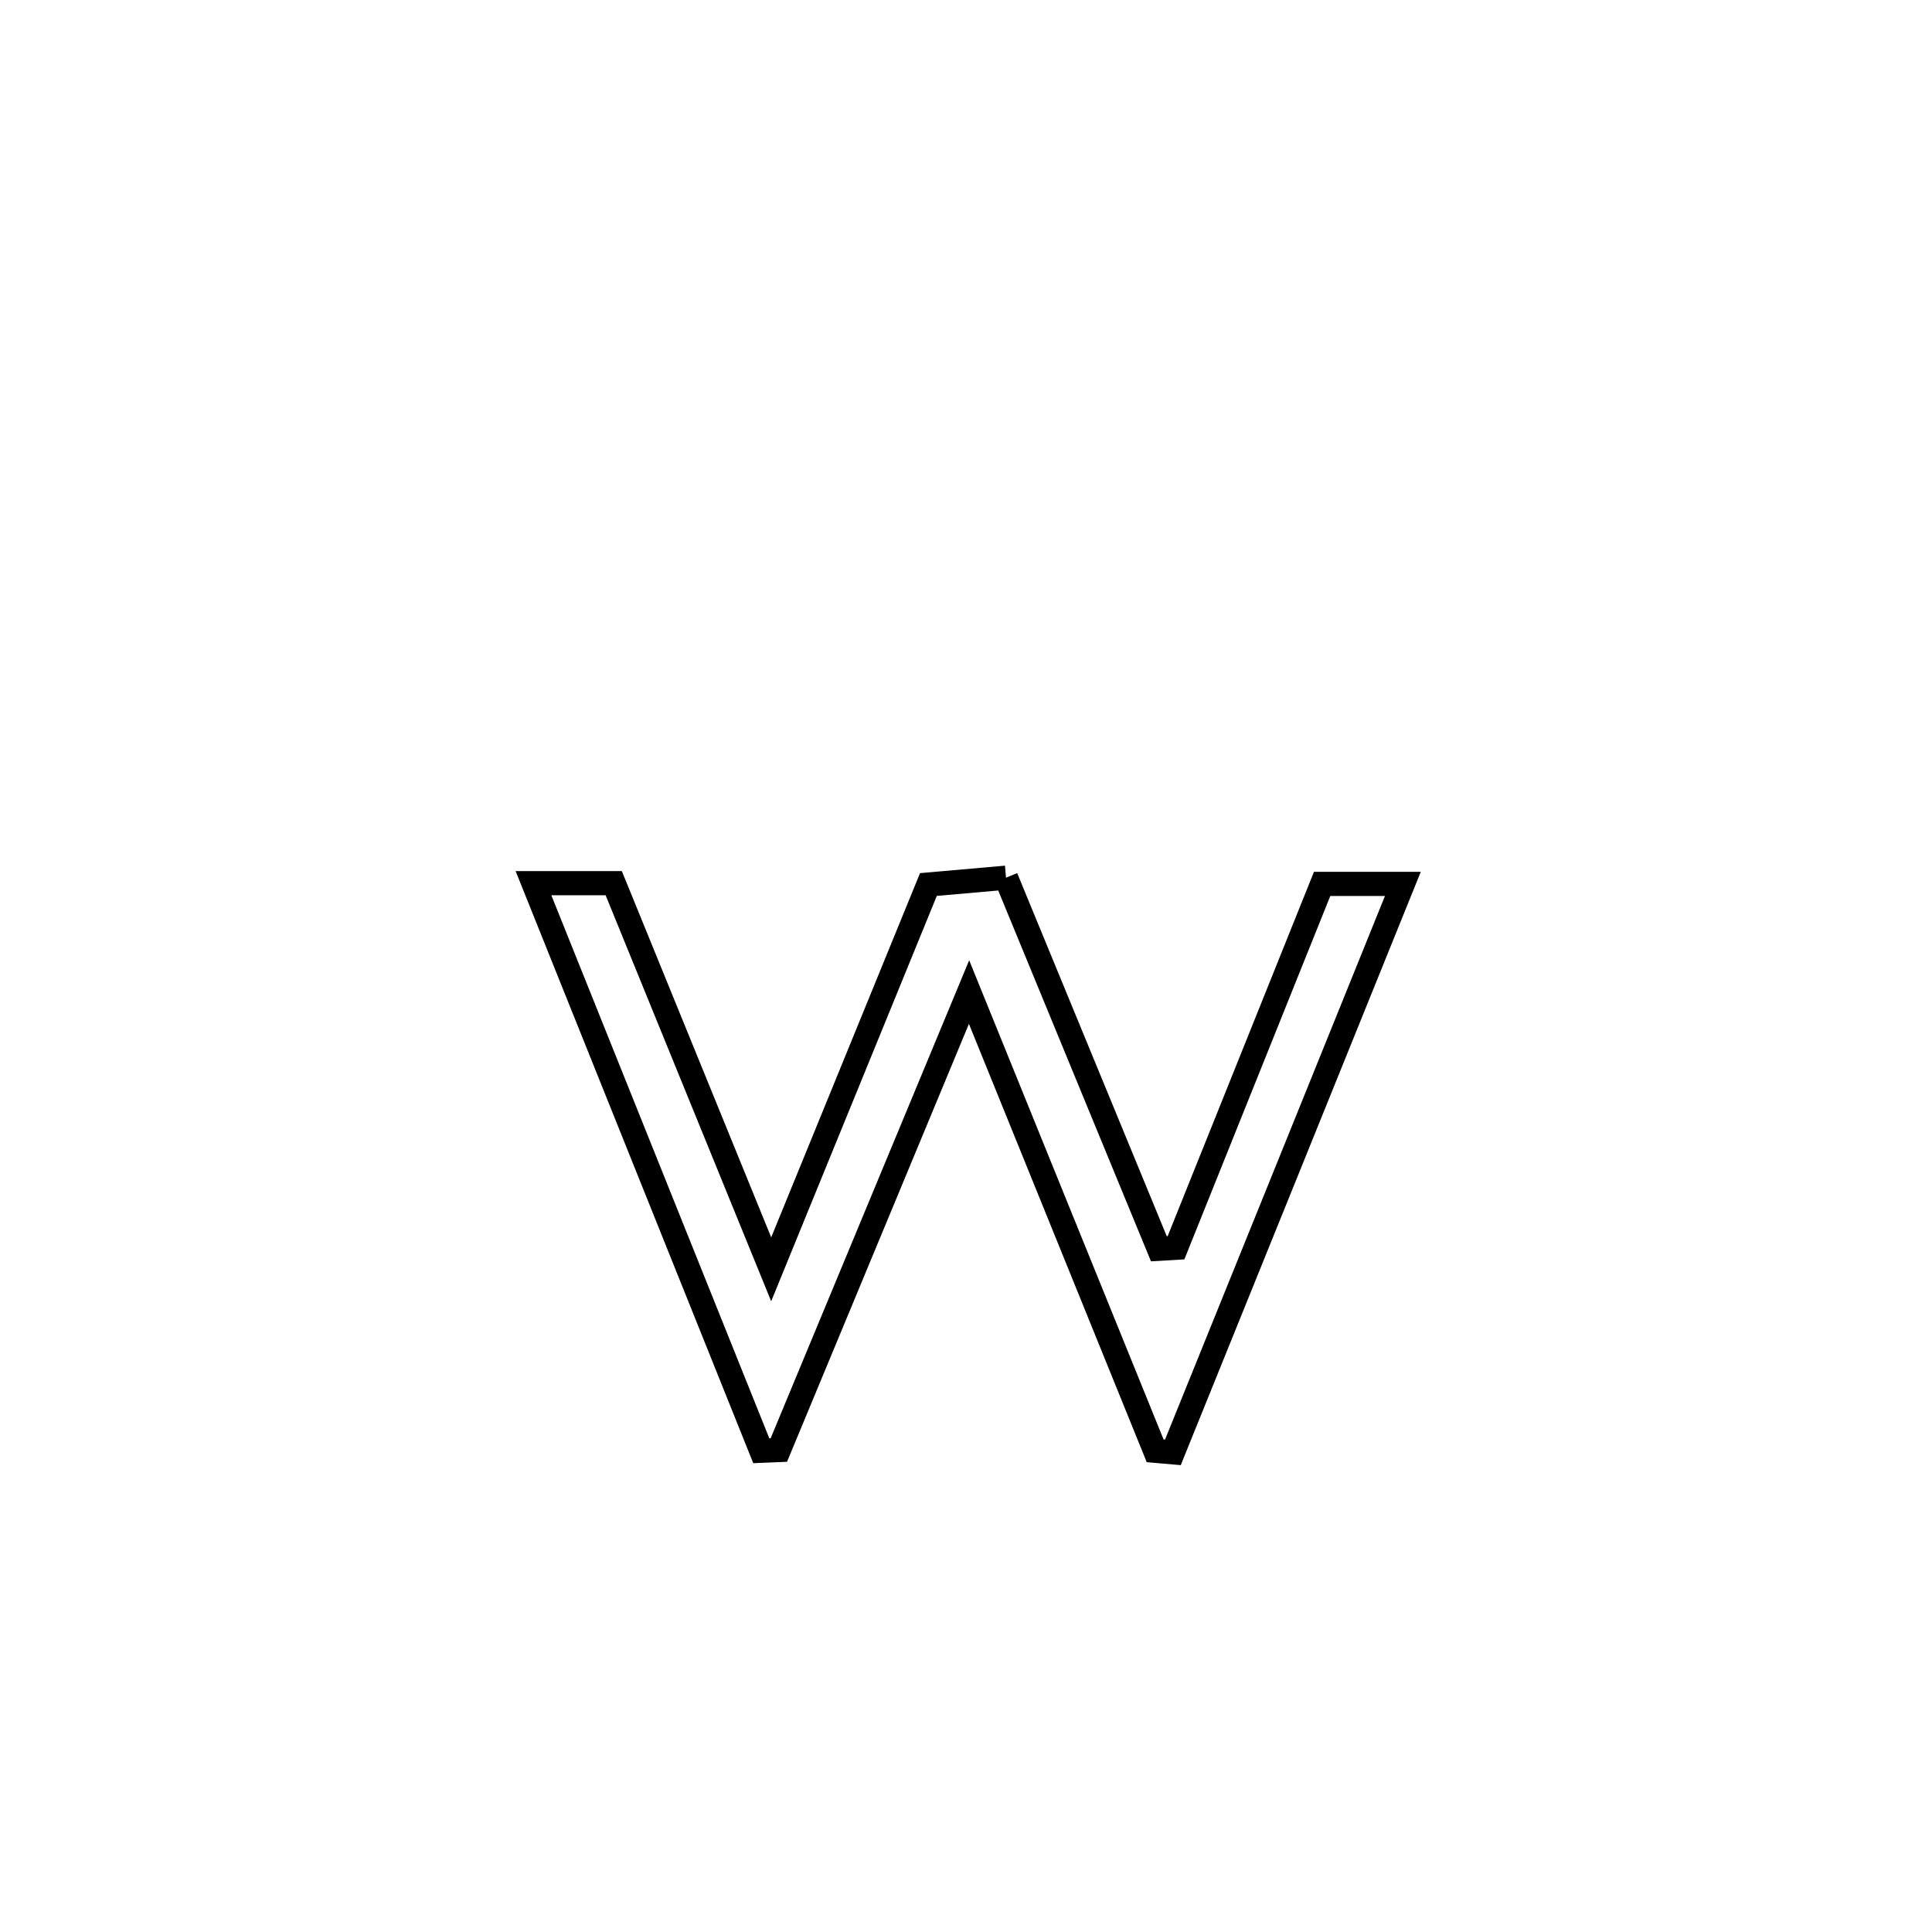 <svg xmlns="http://www.w3.org/2000/svg" viewBox="0.0 0.0 24.0 24.0" height="200px" width="200px"><path fill="none" stroke="black" stroke-width=".3" stroke-opacity="1.0"  filling="0" d="M12.497 10.903 L12.497 10.903 C13.13 12.44 13.763 13.976 14.396 15.513 L14.396 15.513 C14.467 15.509 14.538 15.504 14.609 15.5 L14.609 15.5 C15.214 13.993 15.819 12.486 16.424 10.98 L16.424 10.98 C16.758 10.98 17.093 10.98 17.427 10.98 L17.427 10.98 C16.951 12.157 16.475 13.334 15.999 14.511 C15.523 15.688 15.046 16.865 14.57 18.042 L14.57 18.042 C14.497 18.036 14.424 18.03 14.35 18.023 L14.35 18.023 C13.58 16.124 12.809 14.224 12.038 12.324 L12.038 12.324 C11.251 14.221 10.463 16.117 9.675 18.013 L9.675 18.013 C9.603 18.016 9.53 18.019 9.457 18.022 L9.457 18.022 C8.986 16.847 8.514 15.672 8.042 14.497 C7.571 13.322 7.099 12.147 6.627 10.971 L6.627 10.971 C6.96 10.971 7.292 10.971 7.624 10.971 L7.624 10.971 C8.276 12.57 8.928 14.169 9.58 15.768 L9.58 15.768 C10.231 14.175 10.882 12.581 11.533 10.988 L11.533 10.988 C11.854 10.96 12.175 10.931 12.497 10.903 L12.497 10.903"></path></svg>